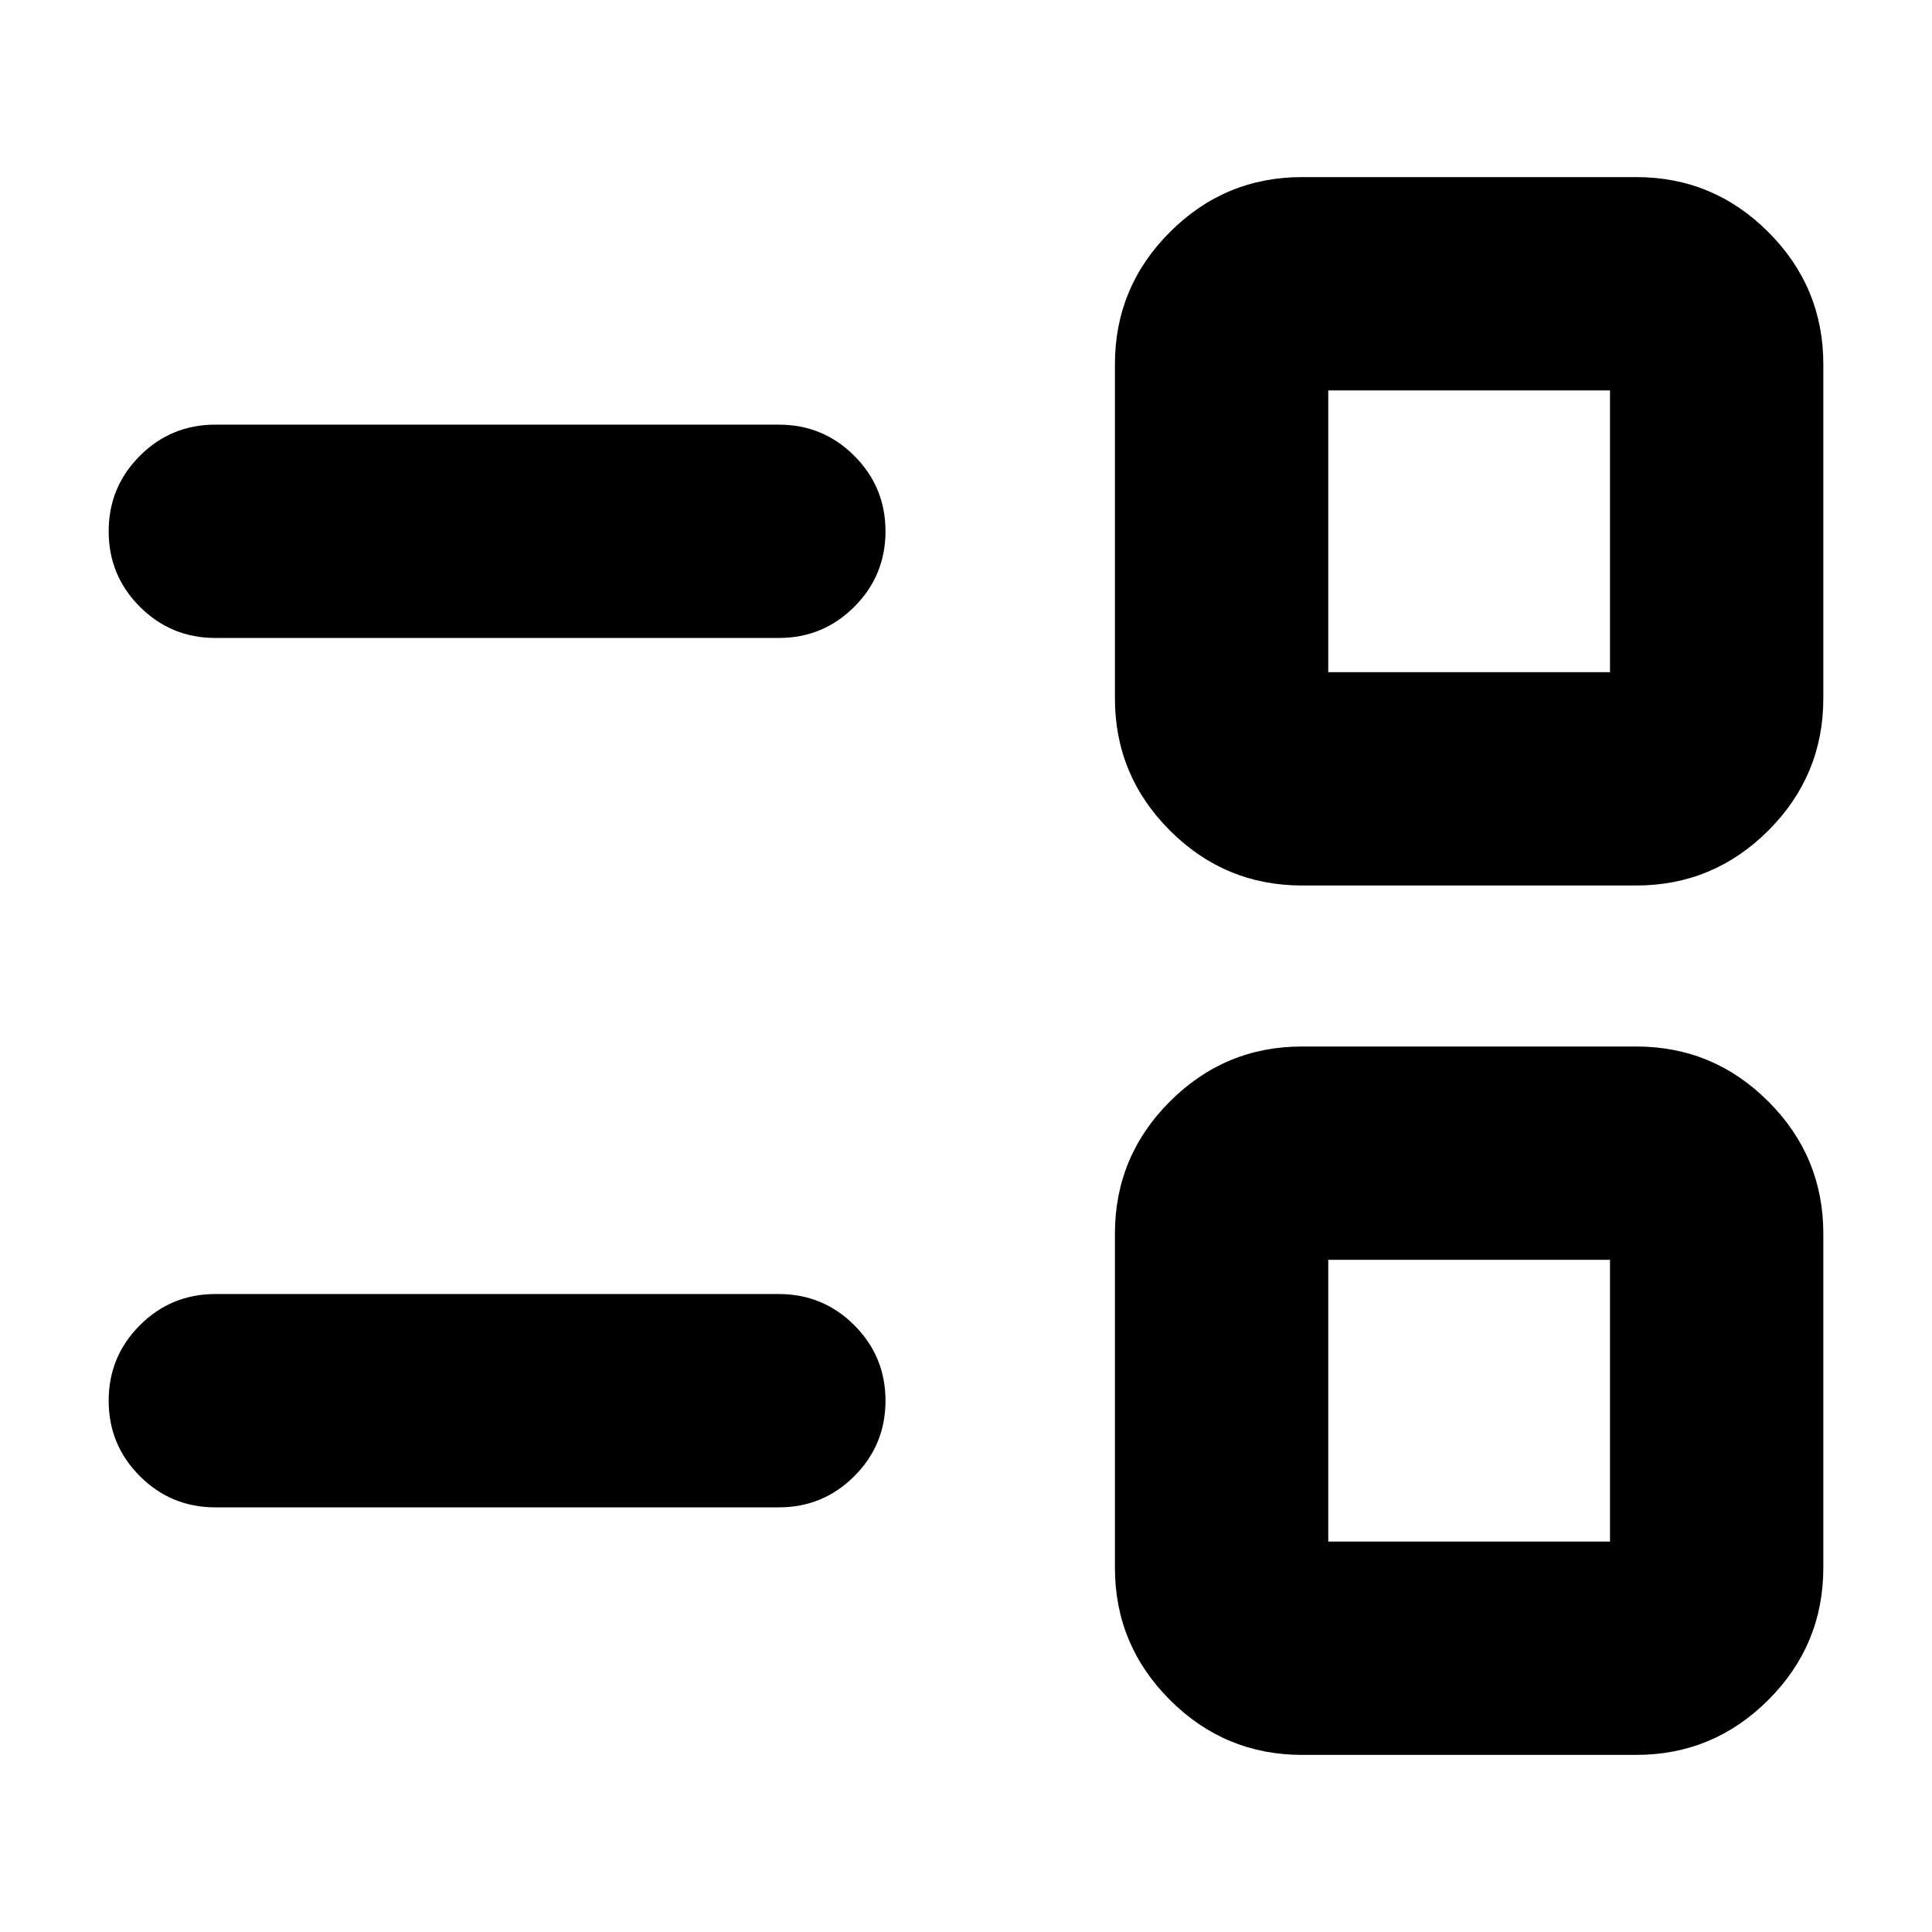 <svg xmlns="http://www.w3.org/2000/svg" height="24" viewBox="0 -960 960 960" width="24"><path d="M647-88q-38.362 0-65.681-27.319Q554-142.637 554-181v-166q0-38.362 27.319-65.681Q608.638-440 647-440h166q38.362 0 65.681 27.319Q906-385.362 906-347v166q0 38.363-27.319 65.681Q851.362-88 813-88H647Zm13-106h140v-140H660v140Zm-553-17q-22 0-37.5-15.5T54-264q0-22 15.5-37.5T107-317h280q22 0 37.5 15.5T440-264q0 22-15.5 37.5T387-211H107Zm540-309q-38.362 0-65.681-27.319Q554-574.638 554-613v-166q0-38.362 27.319-65.681Q608.638-872 647-872h166q38.362 0 65.681 27.319Q906-817.362 906-779v166q0 38.362-27.319 65.681Q851.362-520 813-520H647Zm13-106h140v-140H660v140Zm-553-17q-22 0-37.5-15.5T54-696q0-22 15.5-37.5T107-749h280q22 0 37.5 15.5T440-696q0 22-15.5 37.5T387-643H107Zm623 379Zm0-432Z"/></svg>